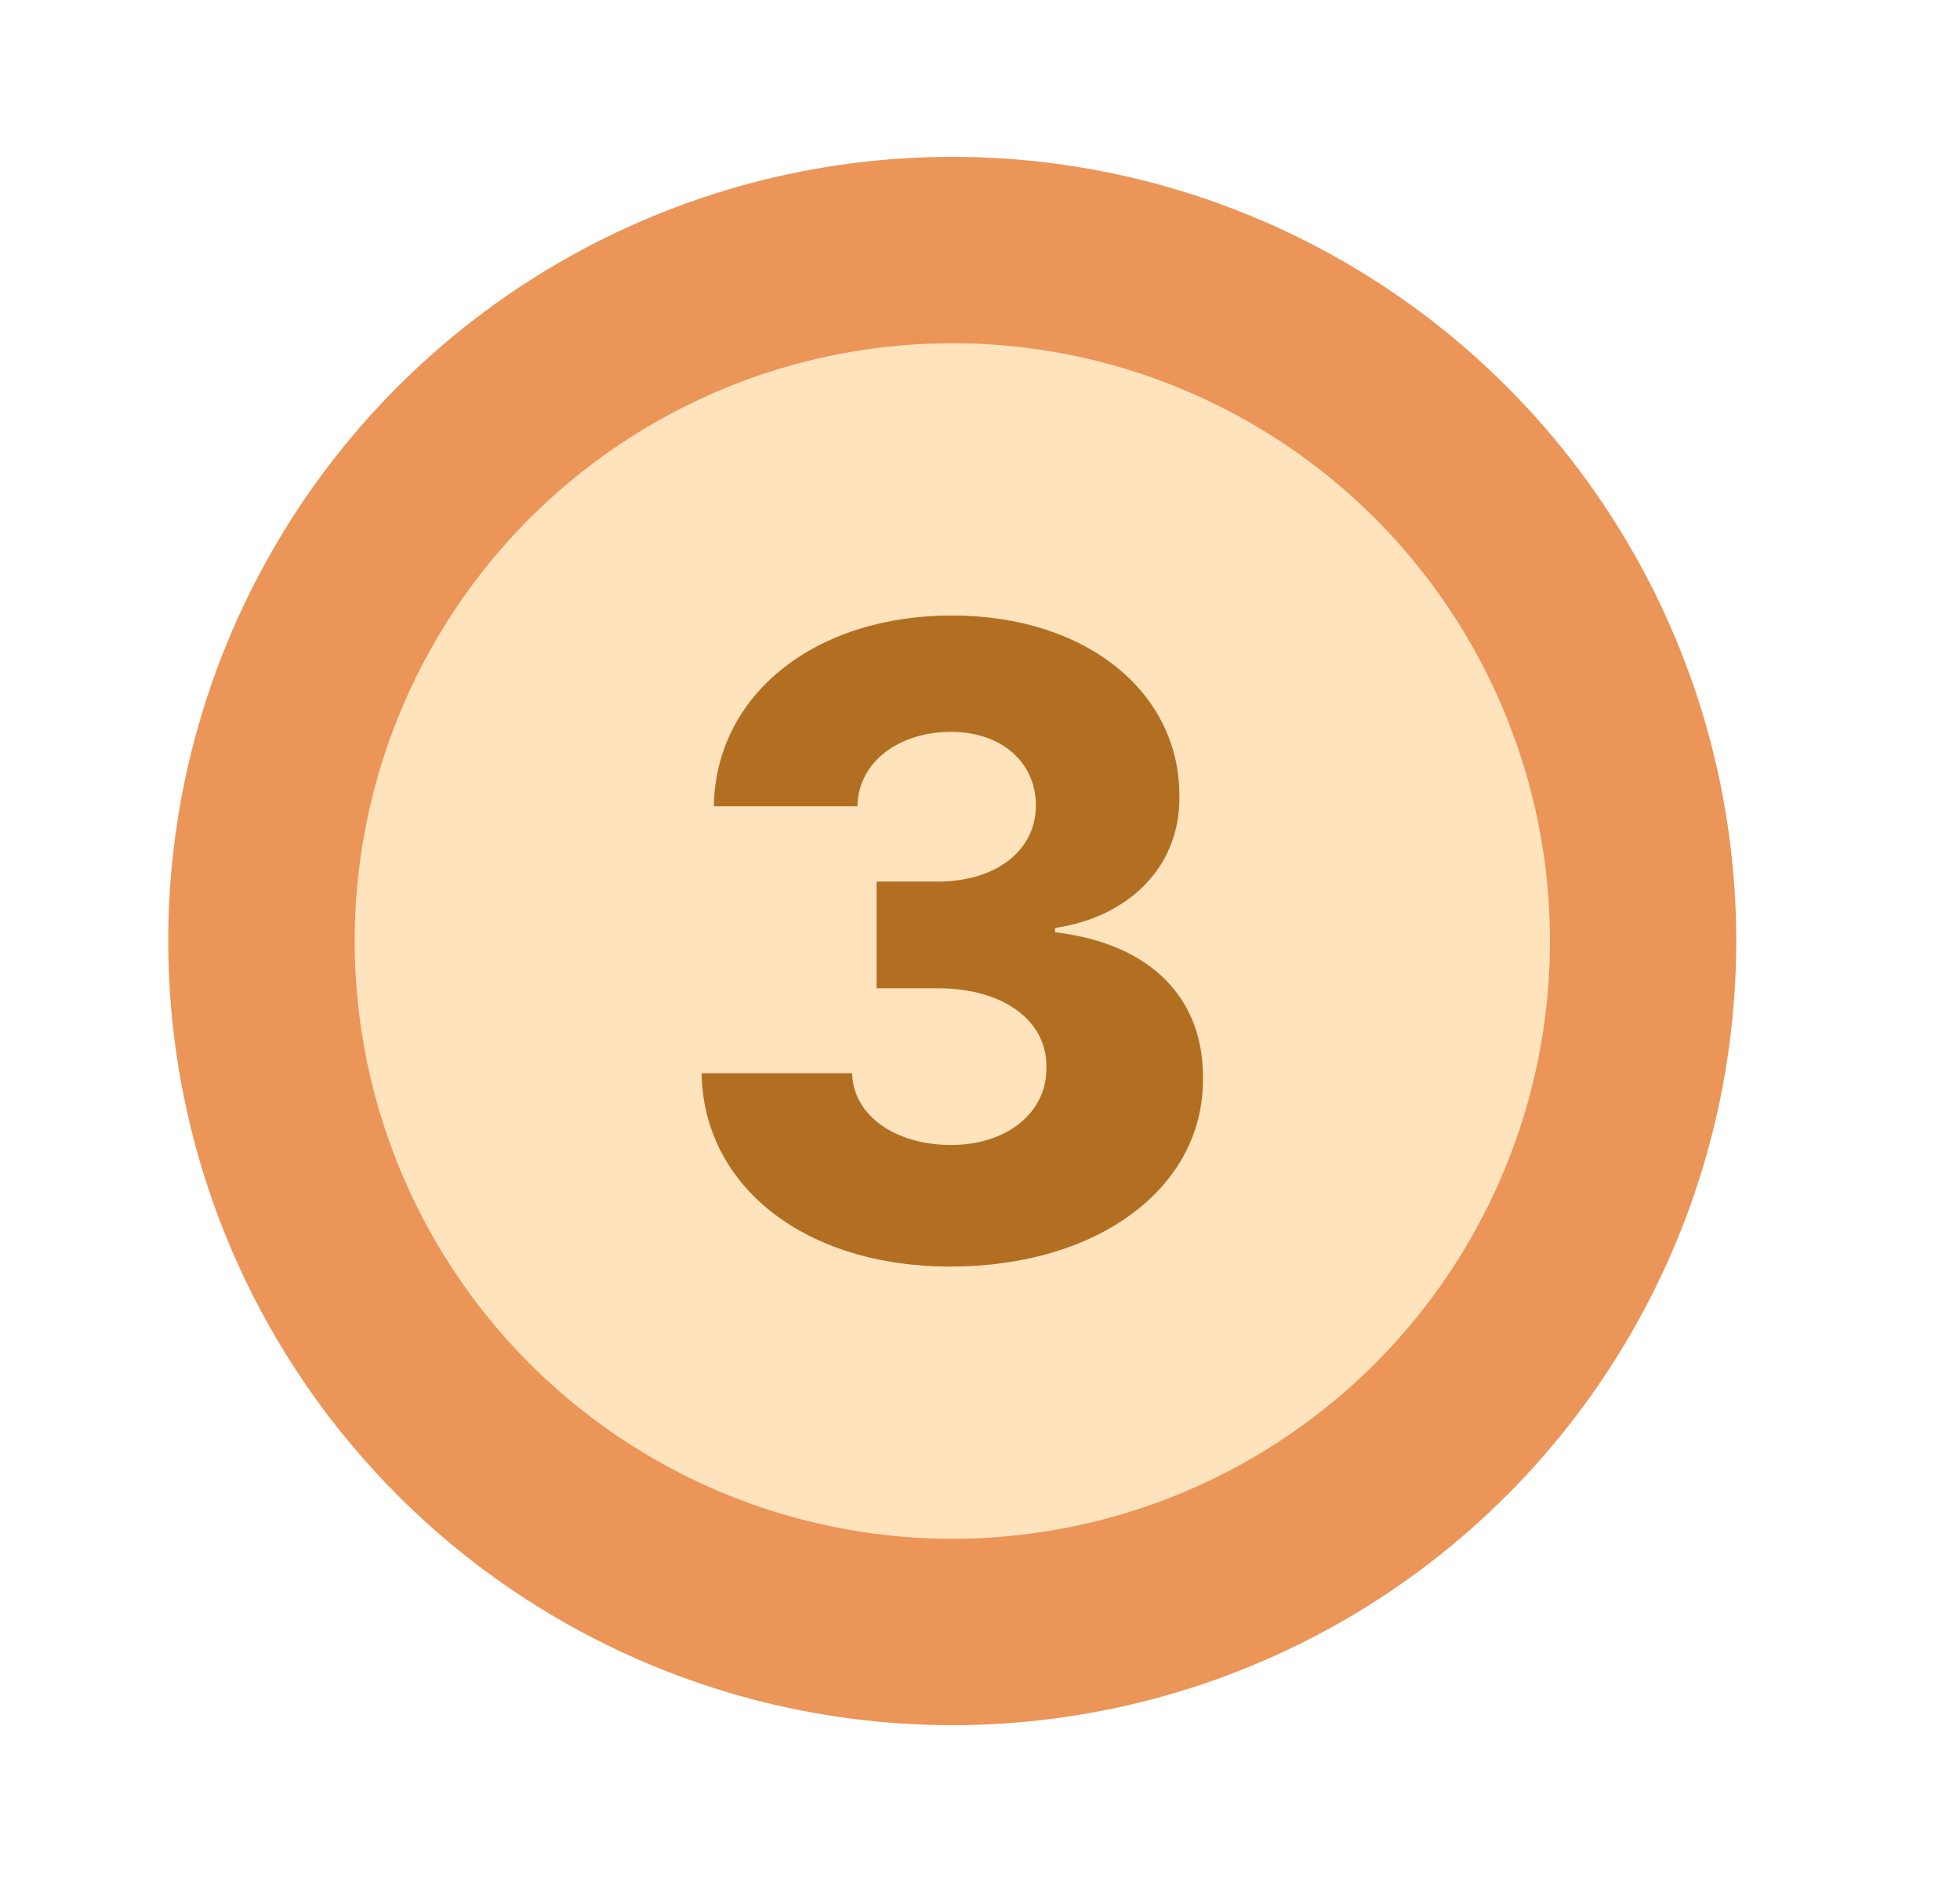 <svg width="25" height="24" viewBox="0 0 25 24" fill="none" xmlns="http://www.w3.org/2000/svg">
<circle cx="12.146" cy="12" r="10" fill="#EB9558"/>
<circle cx="12.147" cy="12" r="7.623" fill="#FFE3BD"/>
<path d="M12.119 16.152C10.277 16.152 8.972 15.137 8.949 13.686H10.869C10.88 14.221 11.416 14.601 12.13 14.601C12.844 14.601 13.358 14.188 13.347 13.608C13.358 13.027 12.811 12.603 11.963 12.603H11.181V11.242H11.963C12.699 11.242 13.213 10.851 13.213 10.271C13.213 9.724 12.777 9.333 12.13 9.333C11.472 9.333 10.947 9.712 10.936 10.282H9.105C9.128 8.853 10.4 7.849 12.141 7.849C13.871 7.849 15.054 8.842 15.043 10.159C15.054 11.063 14.384 11.699 13.458 11.833V11.889C14.697 12.034 15.355 12.748 15.344 13.753C15.355 15.148 14.005 16.152 12.119 16.152Z" fill="#B26F22"/>
</svg>
